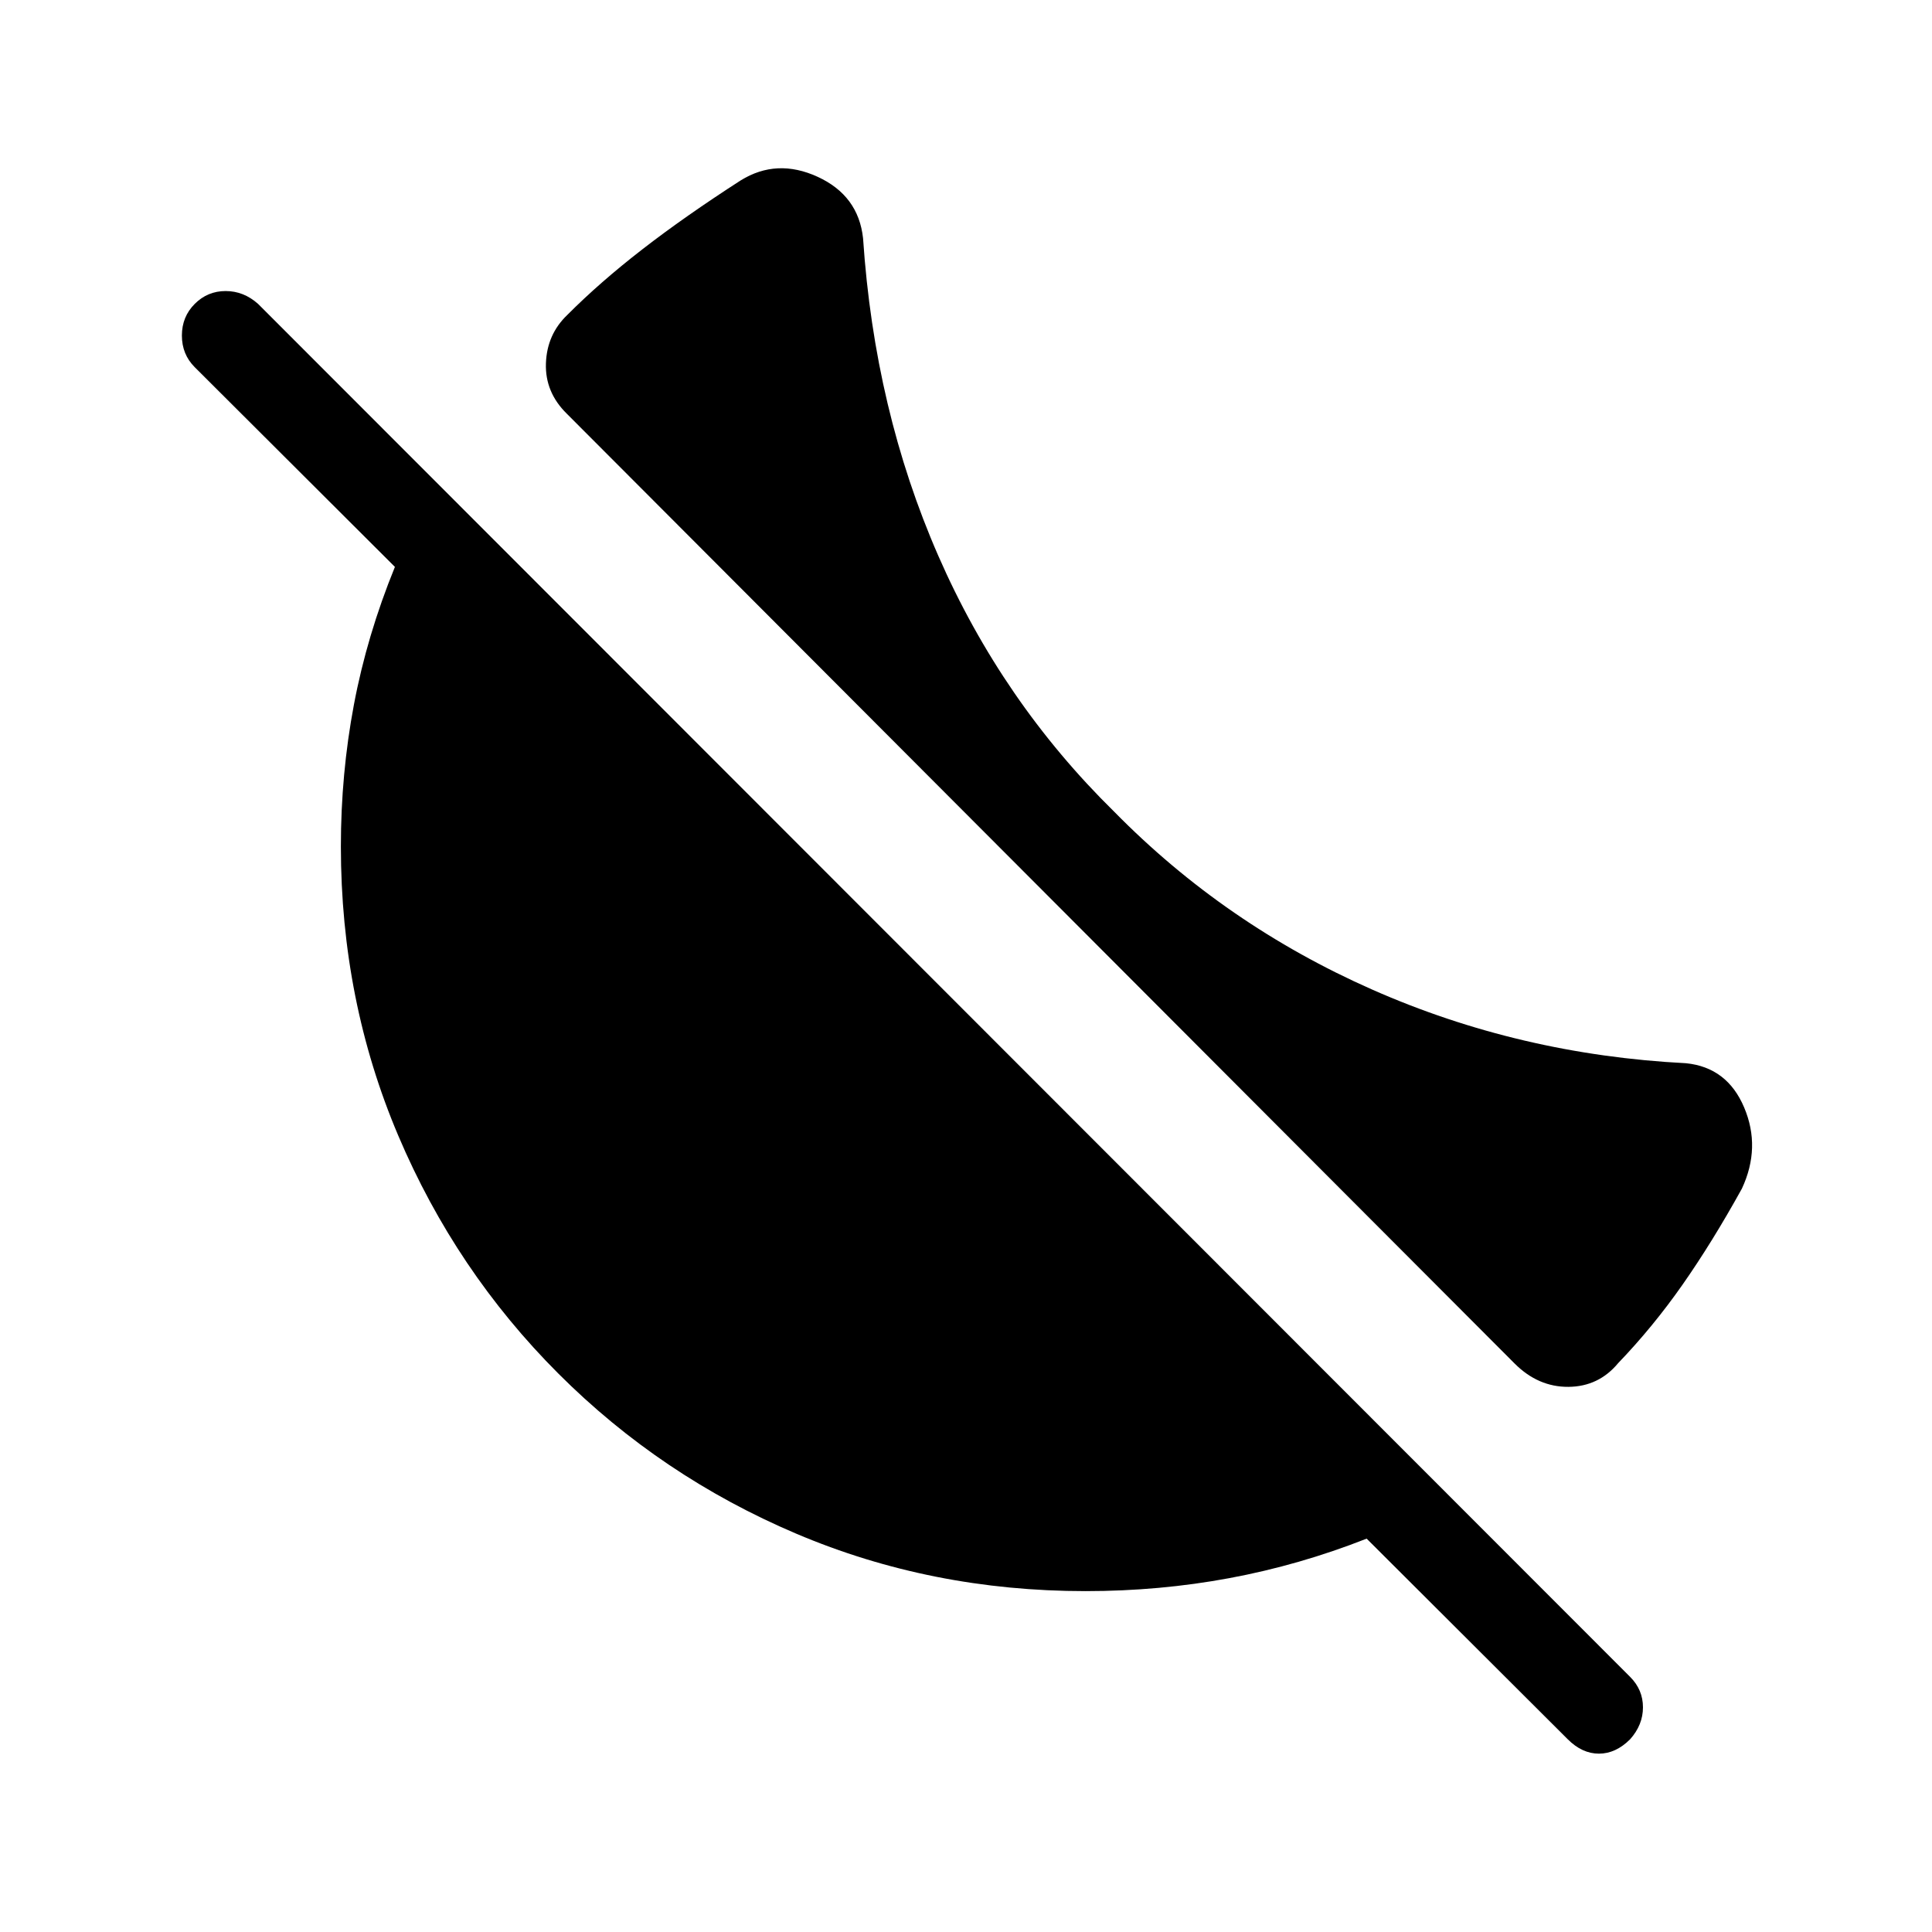 <svg xmlns="http://www.w3.org/2000/svg" height="48" viewBox="0 -960 960 960" width="48"><path d="M553.62-556.69q55.15 56.15 128.34 88.46 73.19 32.31 155.81 36.54 20.46 2.07 28.88 21.96 8.43 19.88-1.11 40.35-14.77 26.69-29.5 47.73-14.73 21.03-31.96 38.96-9.7 11.69-24.73 11.81-15.04.11-26.73-11.58L281.69-754.38q-10.92-10.7-10.42-25.08.5-14.39 10.65-24.08 16.16-16.23 37.31-32.61 21.15-16.39 48.85-34.23 17.92-11.08 38.19-1.77 20.27 9.3 22.58 30.53 5.69 85.31 37.38 157.77 31.69 72.47 87.39 127.16ZM779-95.77l-99.92-99.69q-33.39 13.15-68.12 19.61-34.73 6.47-71.58 6.47-76.53 0-143.73-28.54-67.19-28.54-118.19-79.54-51-51-79.54-118.19-28.54-67.2-28.54-143.73 0-36.08 6.47-70.43 6.46-34.34 20.38-68.5l-99.46-99.23q-6.39-6.38-6.39-15.73 0-9.35 6.39-15.73 6.38-6.38 15.35-6.38 8.96 0 16.11 6.38L810-126.77q6.38 6.39 6.38 15.12T810-95.77q-7.15 7.15-15.5 7.15T779-95.77Z"/></svg>